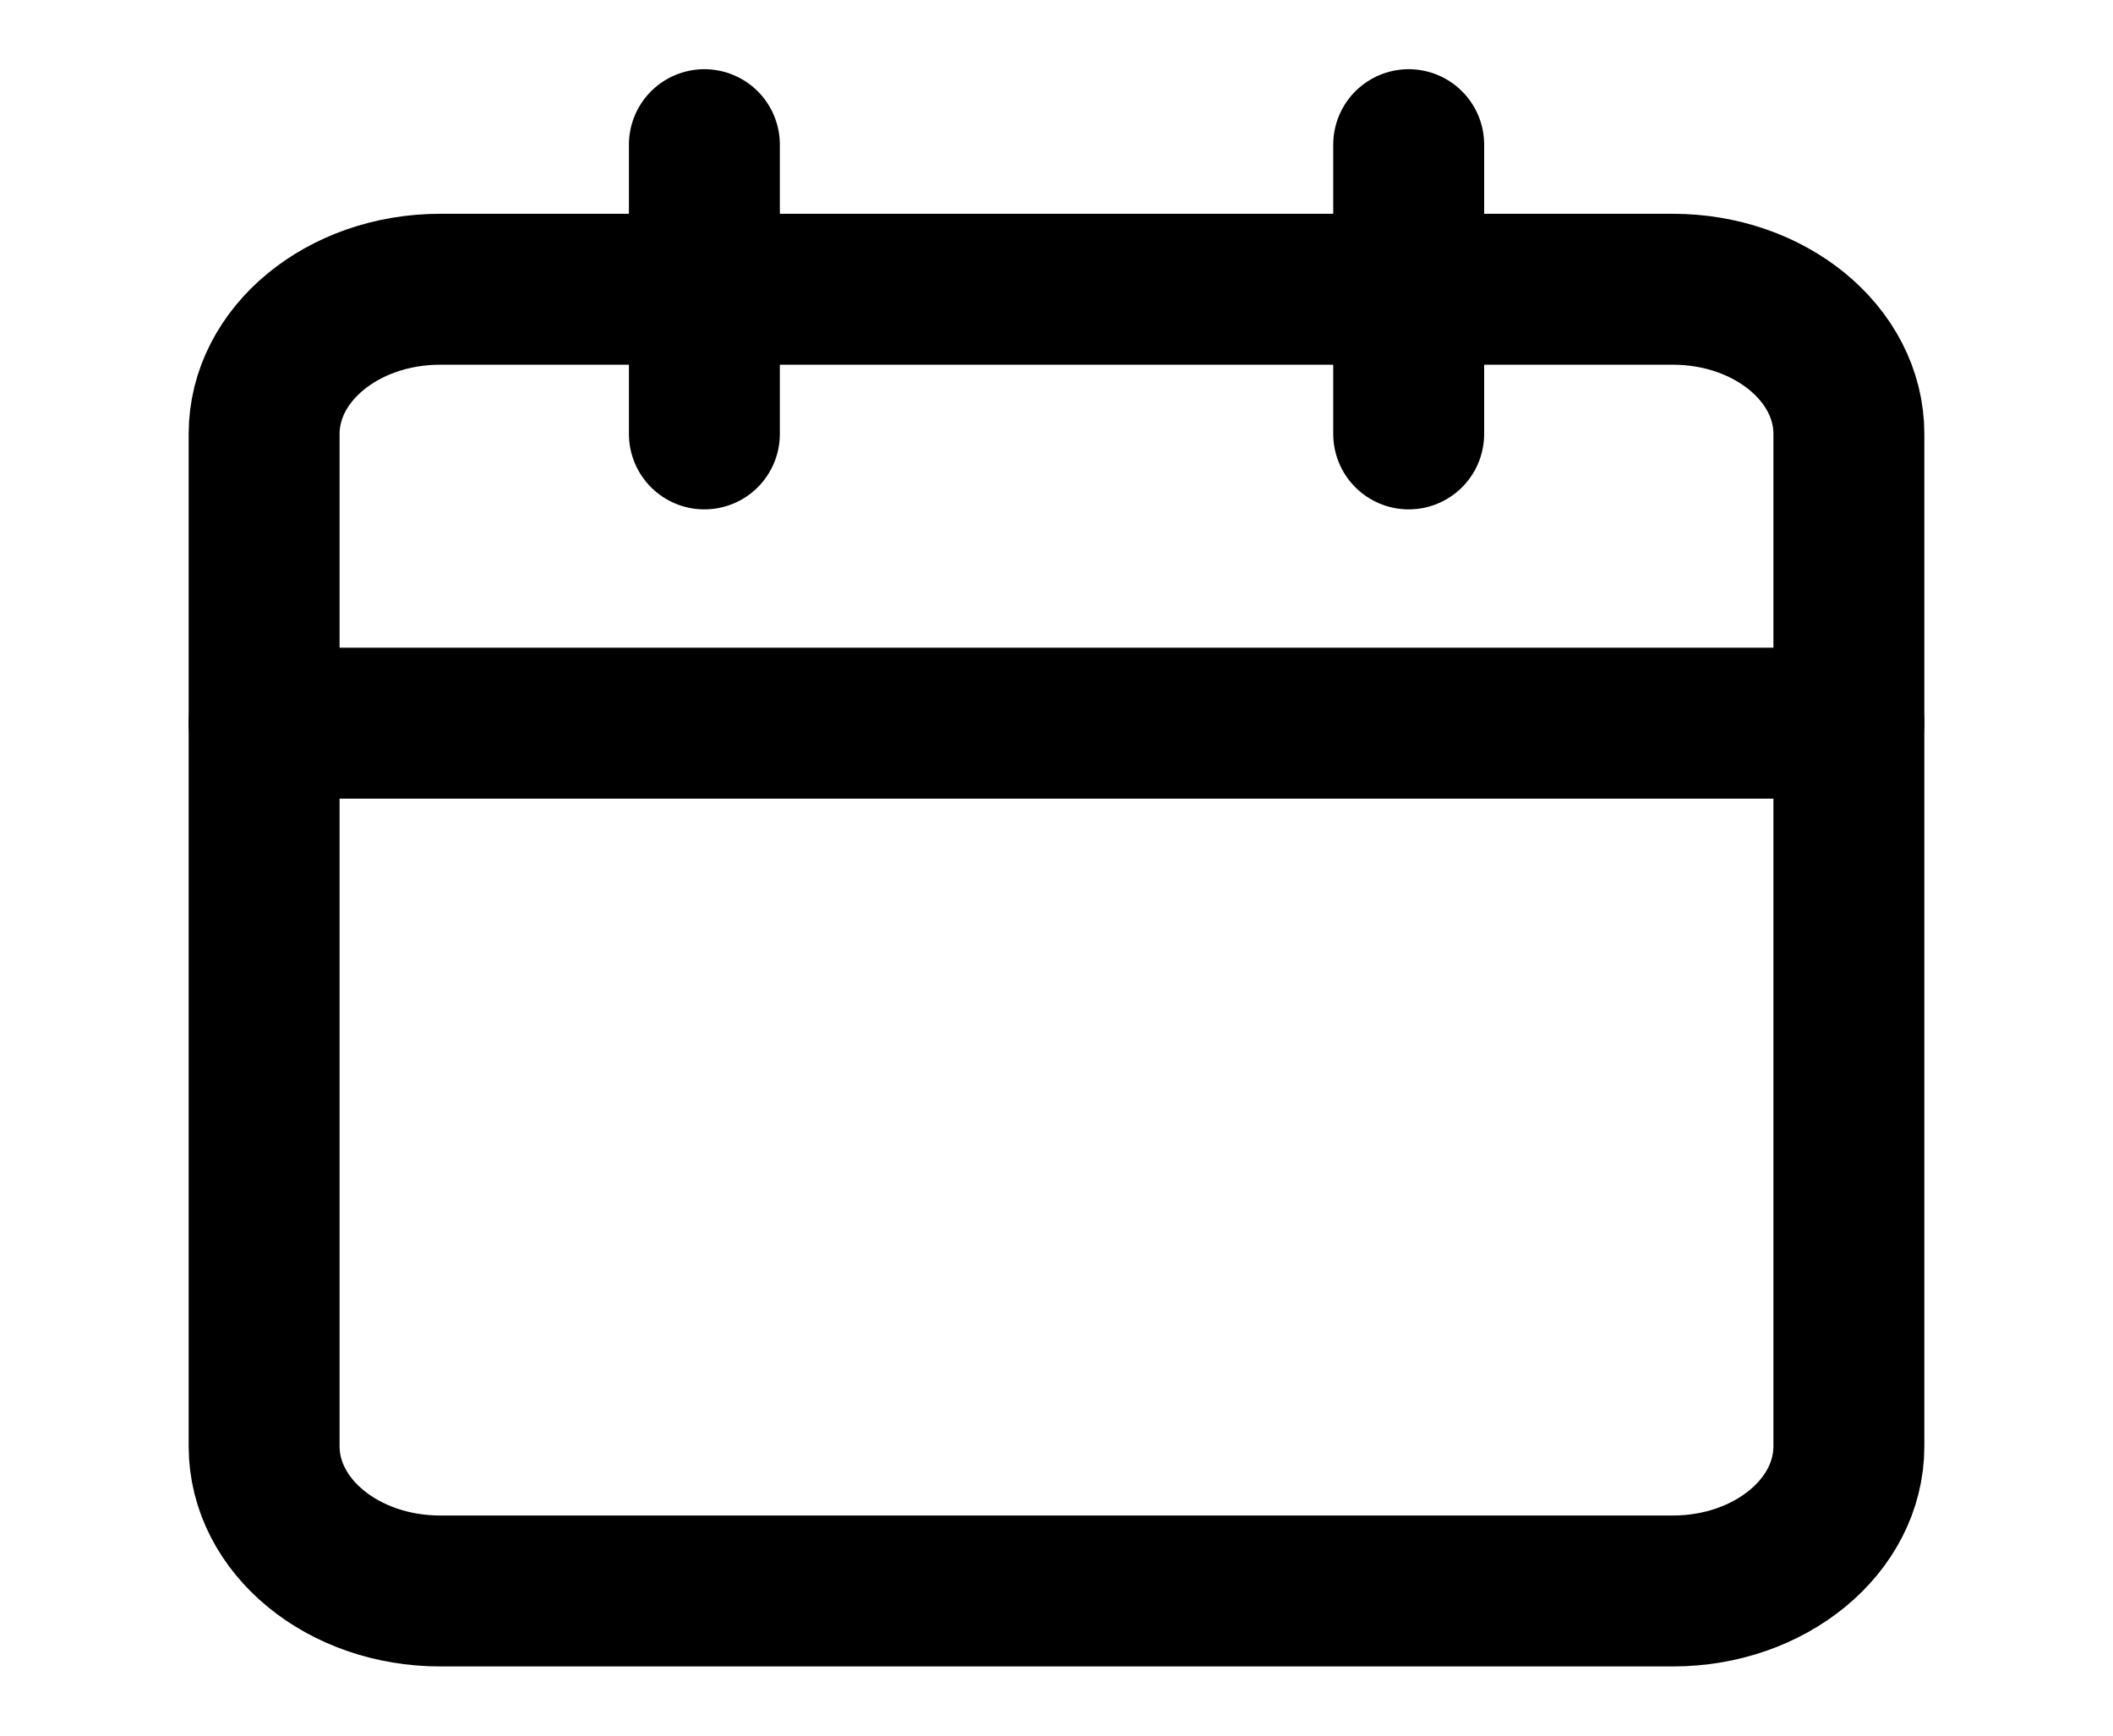 <svg width="28" height="23" viewBox="0 0 28 23" fill="none" xmlns="http://www.w3.org/2000/svg">
<path d="M22.167 3.833H5.833C4.545 3.833 3.5 4.691 3.5 5.75V19.166C3.5 20.225 4.545 21.083 5.833 21.083H22.167C23.455 21.083 24.5 20.225 24.5 19.166V5.75C24.5 4.691 23.455 3.833 22.167 3.833Z" stroke="black" stroke-width="2" stroke-linecap="round" stroke-linejoin="round"/>
<path d="M18.667 1.917V5.75" stroke="black" stroke-width="2" stroke-linecap="round" stroke-linejoin="round"/>
<path d="M9.334 1.917V5.75" stroke="black" stroke-width="2" stroke-linecap="round" stroke-linejoin="round"/>
<path d="M3.5 9.583H24.5" stroke="black" stroke-width="2" stroke-linecap="round" stroke-linejoin="round"/>
</svg>
